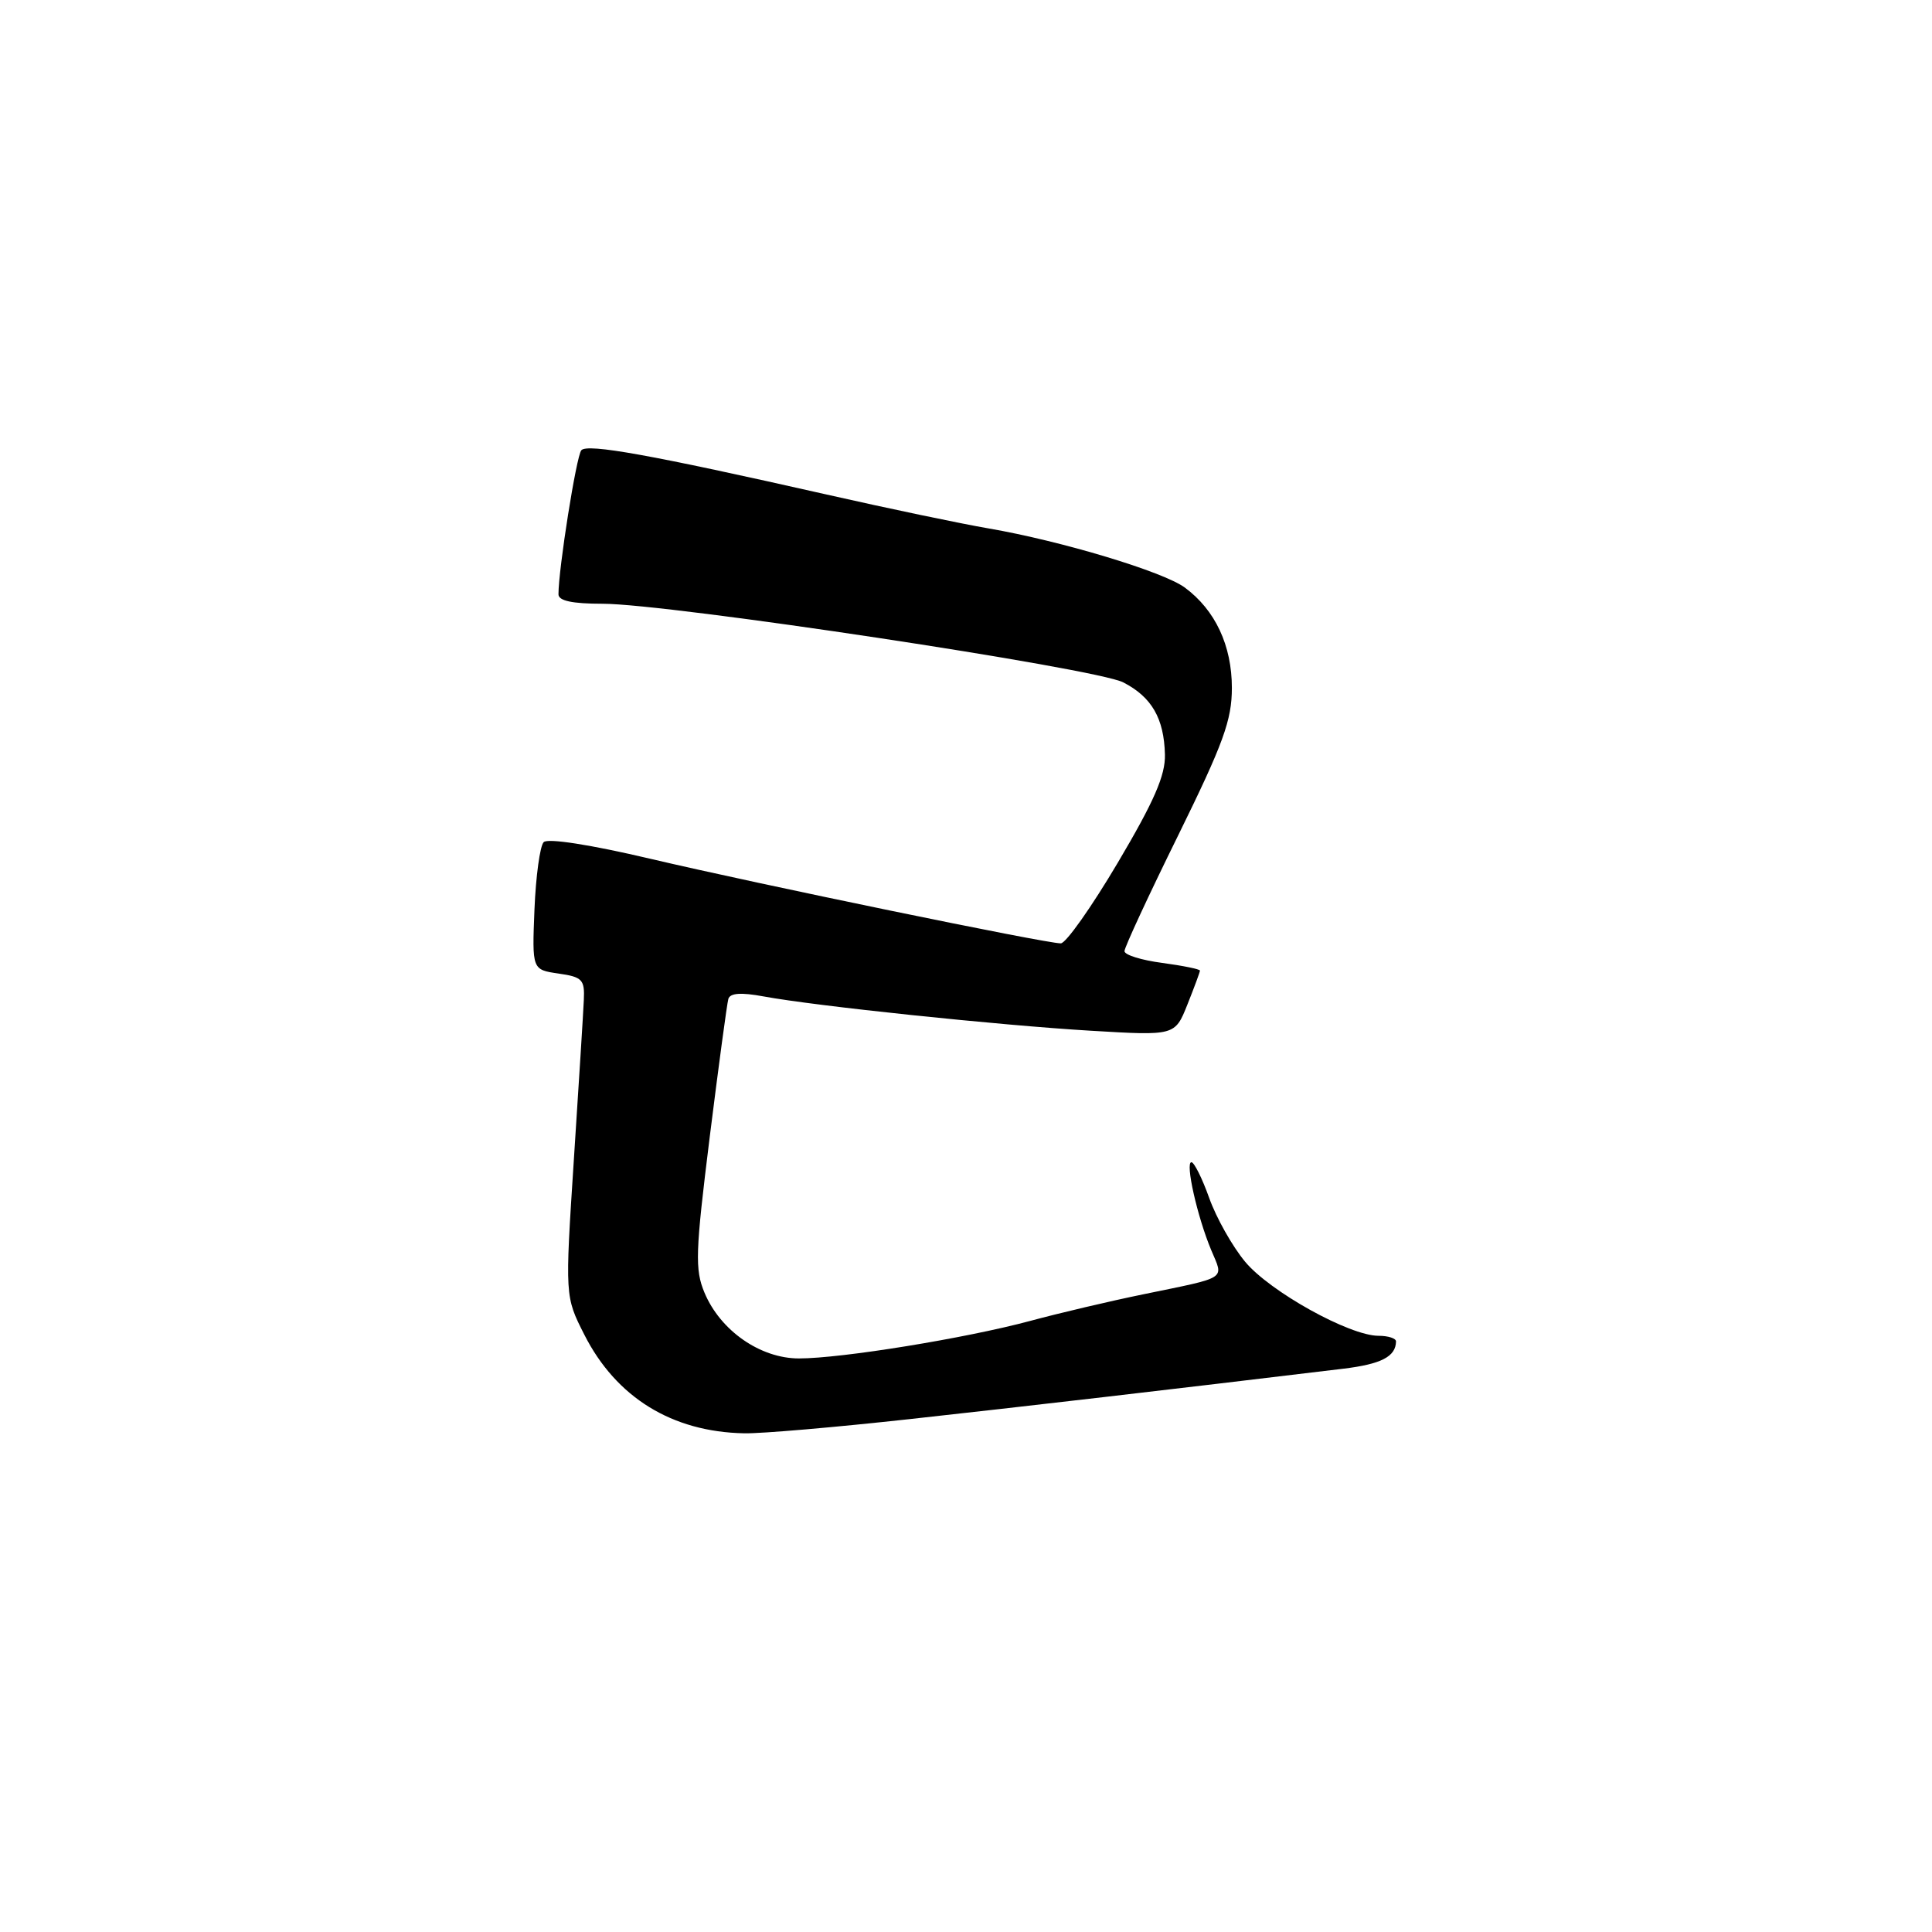 <?xml version="1.0" encoding="UTF-8" standalone="no"?>
<!DOCTYPE svg PUBLIC "-//W3C//DTD SVG 1.1//EN" "http://www.w3.org/Graphics/SVG/1.1/DTD/svg11.dtd" >
<svg xmlns="http://www.w3.org/2000/svg" xmlns:xlink="http://www.w3.org/1999/xlink" version="1.1" viewBox="0 0 256 256">
 <g >
 <path fill="currentColor"
d=" M 120.62 188.03 C 135.88 186.35 154.34 184.21 178.00 181.36 C 183.03 180.75 184.94 179.76 184.98 177.75 C 184.99 177.34 183.95 177.00 182.66 177.00 C 178.82 177.00 168.25 171.13 164.98 167.18 C 163.30 165.16 161.16 161.36 160.23 158.75 C 159.30 156.14 158.23 154.00 157.87 154.00 C 157.02 154.00 158.64 161.21 160.49 165.64 C 162.15 169.61 162.85 169.16 151.50 171.50 C 147.10 172.40 140.35 173.99 136.50 175.03 C 127.94 177.33 111.51 180.00 105.86 180.00 C 100.74 180.00 95.45 176.31 93.35 171.29 C 92.06 168.21 92.14 165.96 94.04 150.67 C 95.22 141.23 96.33 132.99 96.51 132.36 C 96.75 131.58 98.19 131.48 101.17 132.03 C 108.01 133.30 132.44 135.86 144.59 136.58 C 155.69 137.24 155.69 137.24 157.34 133.10 C 158.25 130.82 159.00 128.80 159.00 128.61 C 159.00 128.42 156.75 127.96 154.00 127.59 C 151.25 127.23 149.00 126.53 149.00 126.03 C 149.00 125.53 152.20 118.63 156.12 110.68 C 162.10 98.52 163.23 95.42 163.23 91.15 C 163.23 85.54 161.03 80.84 157.00 77.86 C 154.15 75.75 140.63 71.68 131.00 70.02 C 127.42 69.41 117.75 67.39 109.50 65.52 C 86.22 60.26 77.84 58.75 77.03 59.66 C 76.37 60.40 74.00 75.38 74.00 78.75 C 74.00 79.61 75.83 80.00 79.84 80.00 C 88.60 80.00 145.23 88.55 148.84 90.42 C 152.61 92.36 154.24 95.19 154.36 99.98 C 154.43 102.73 152.94 106.16 148.12 114.30 C 144.64 120.18 141.24 125.00 140.56 125.00 C 138.54 125.00 100.45 117.15 86.21 113.80 C 78.23 111.92 72.57 111.04 72.04 111.59 C 71.55 112.09 71.00 116.10 70.82 120.50 C 70.50 128.49 70.50 128.49 74.00 129.00 C 77.15 129.45 77.49 129.80 77.36 132.50 C 77.29 134.15 76.69 143.66 76.04 153.64 C 74.86 171.79 74.86 171.79 77.42 176.84 C 81.64 185.17 89.05 189.74 98.62 189.92 C 100.89 189.97 110.79 189.11 120.62 188.03 Z "/>
</g>
</svg>